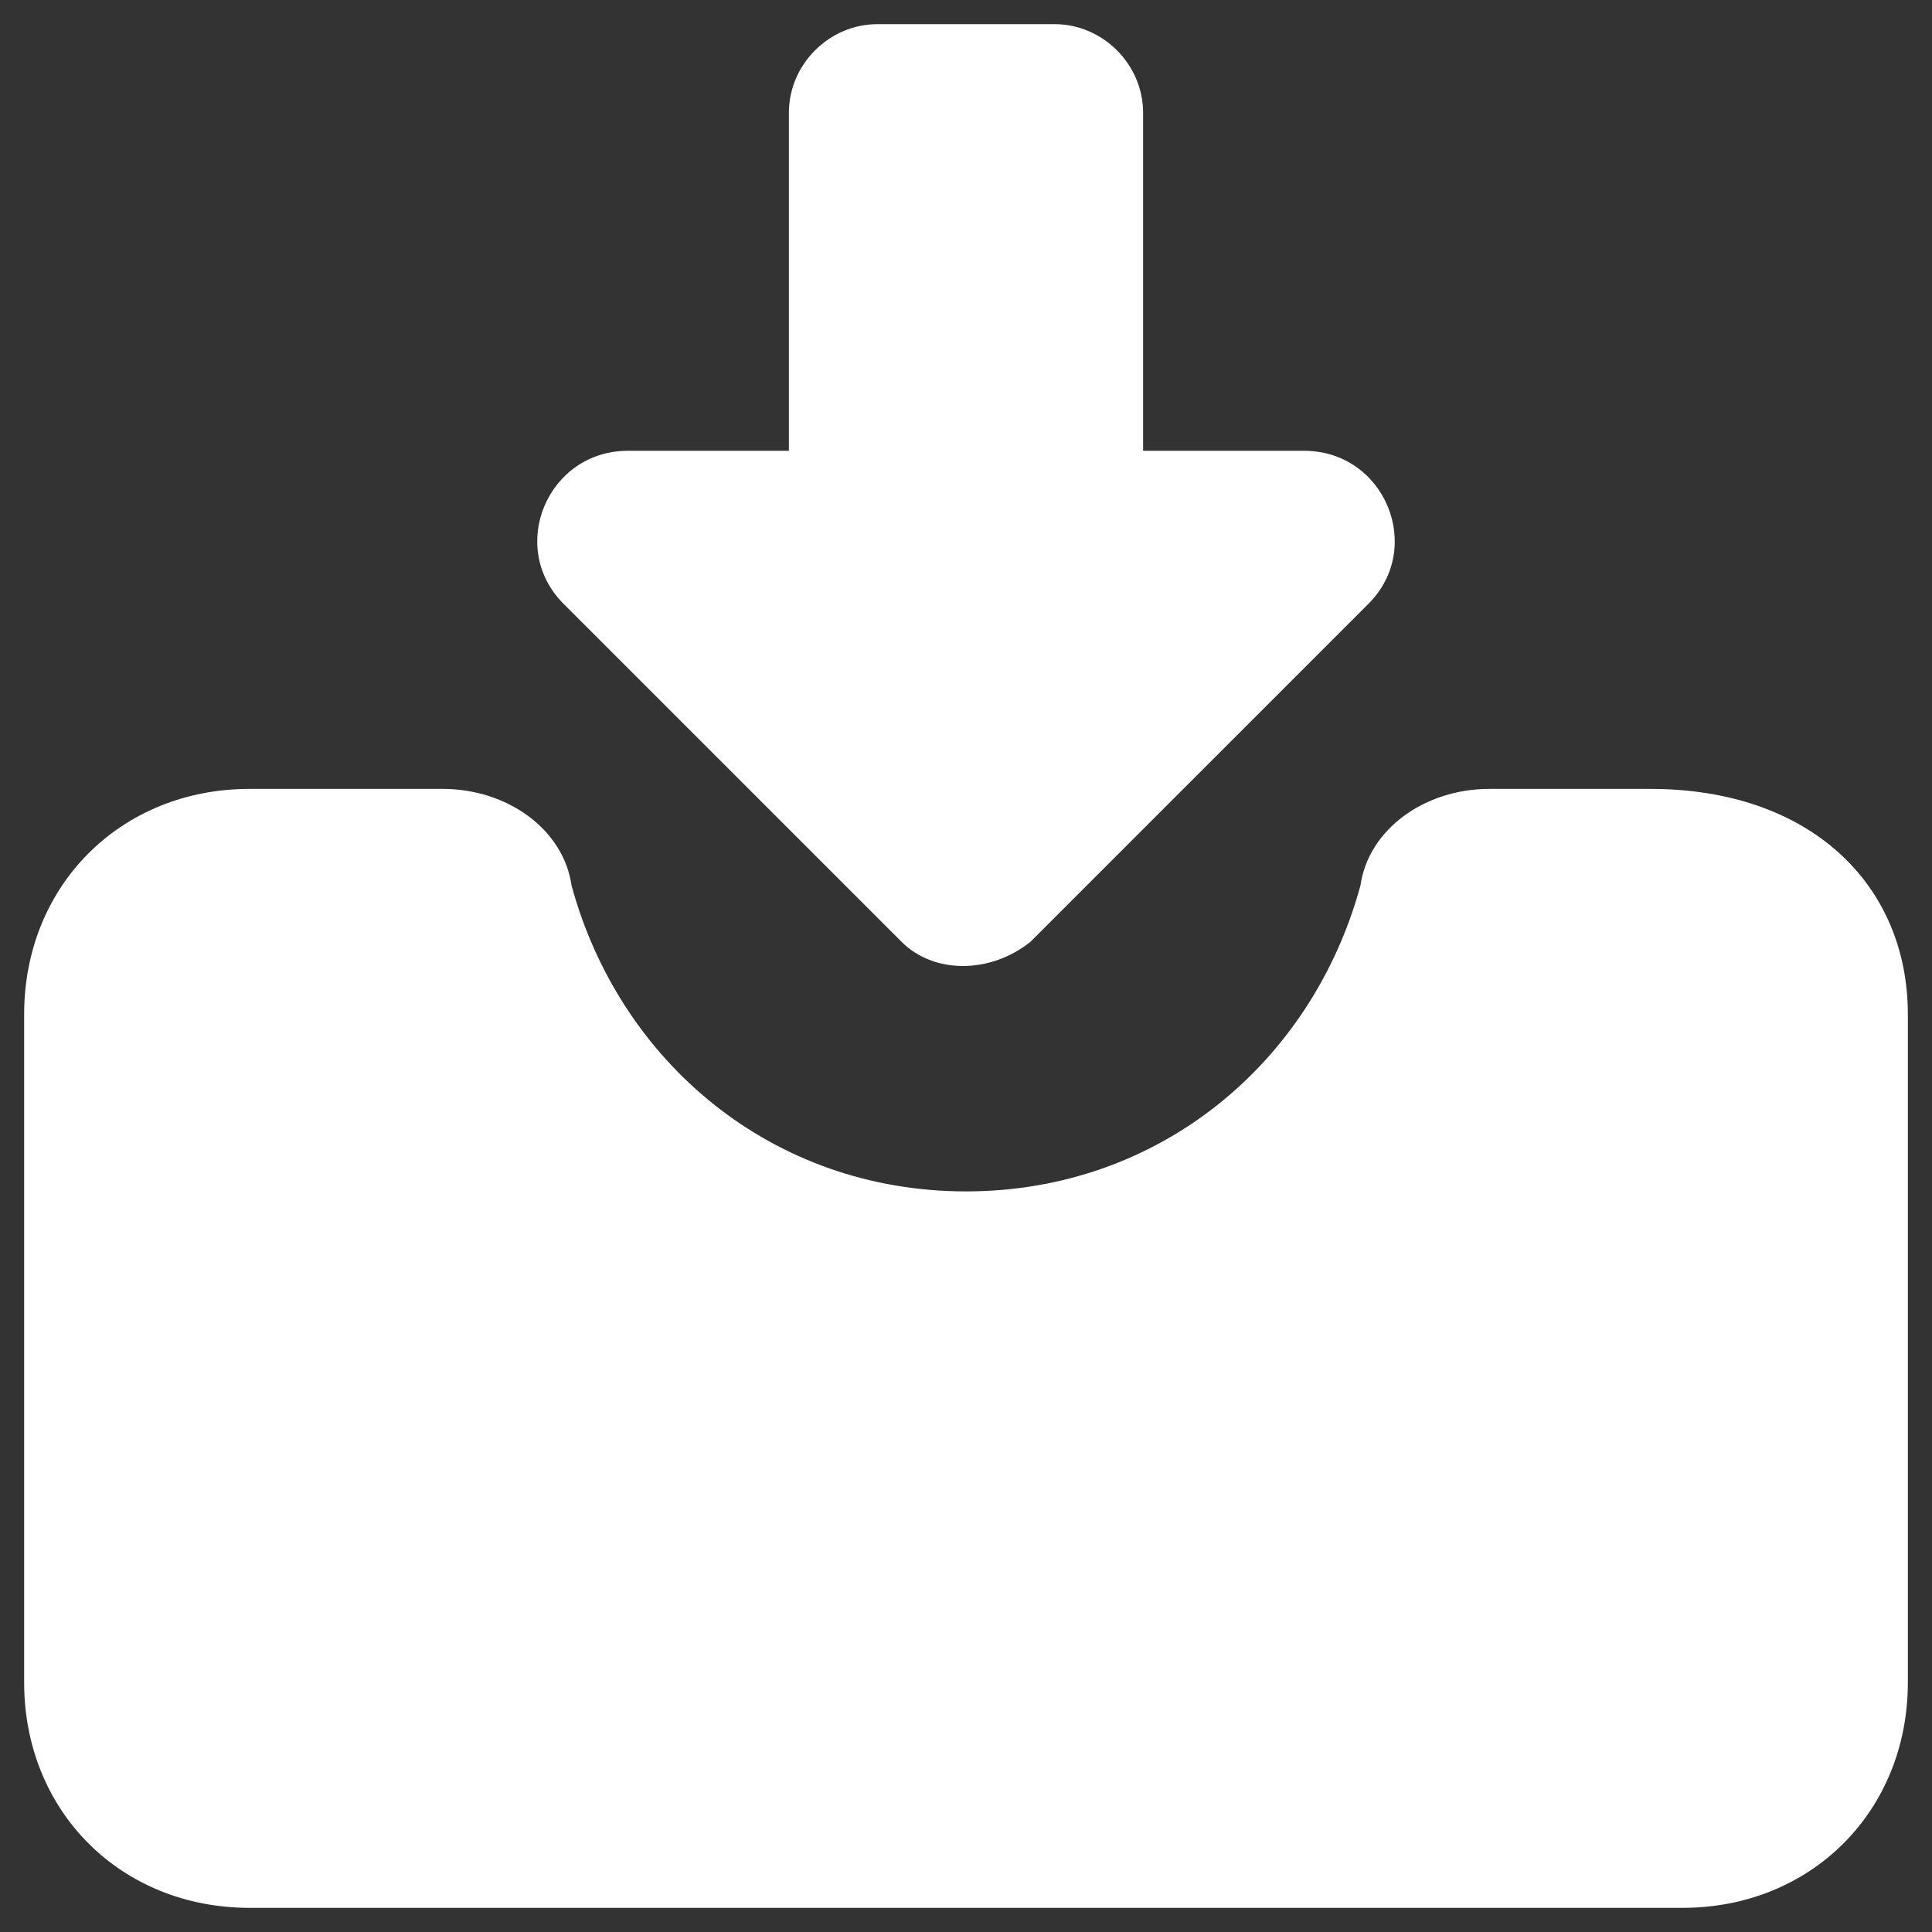 <svg version="1.2" xmlns="http://www.w3.org/2000/svg" viewBox="0 0 24 24" width="24" height="24"><rect x="0" y="0" width="24" height="24" fill="#333333" stroke="none"/><style>tspan{white-space:pre}.a{fill:#fff}</style><path class="a" d="m23.7 12.6v8.3c0 1.6-1.2 2.8-2.8 2.8h-17.8c-1.6 0-2.8-1.2-2.8-2.8v-8.3c0-1.6 1.2-2.8 2.8-2.8h2.4c0.8 0 1.5 0.5 1.6 1.2 0.6 2.2 2.5 3.8 4.9 3.8 2.4 0 4.3-1.6 4.9-3.8 0.1-0.7 0.8-1.2 1.6-1.2h2c2 0 3.2 1.2 3.2 2.8zm-12.5-0.9l-4.2-4.2c-0.7-0.7-0.2-1.9 0.8-1.9h2v-4.2c0-0.6 0.5-1.1 1.1-1.1h2.2c0.6 0 1.1 0.5 1.1 1.1v4.2h2c1 0 1.5 1.2 0.8 1.9l-4.2 4.2c-0.5 0.4-1.2 0.4-1.6 0z"/></svg>